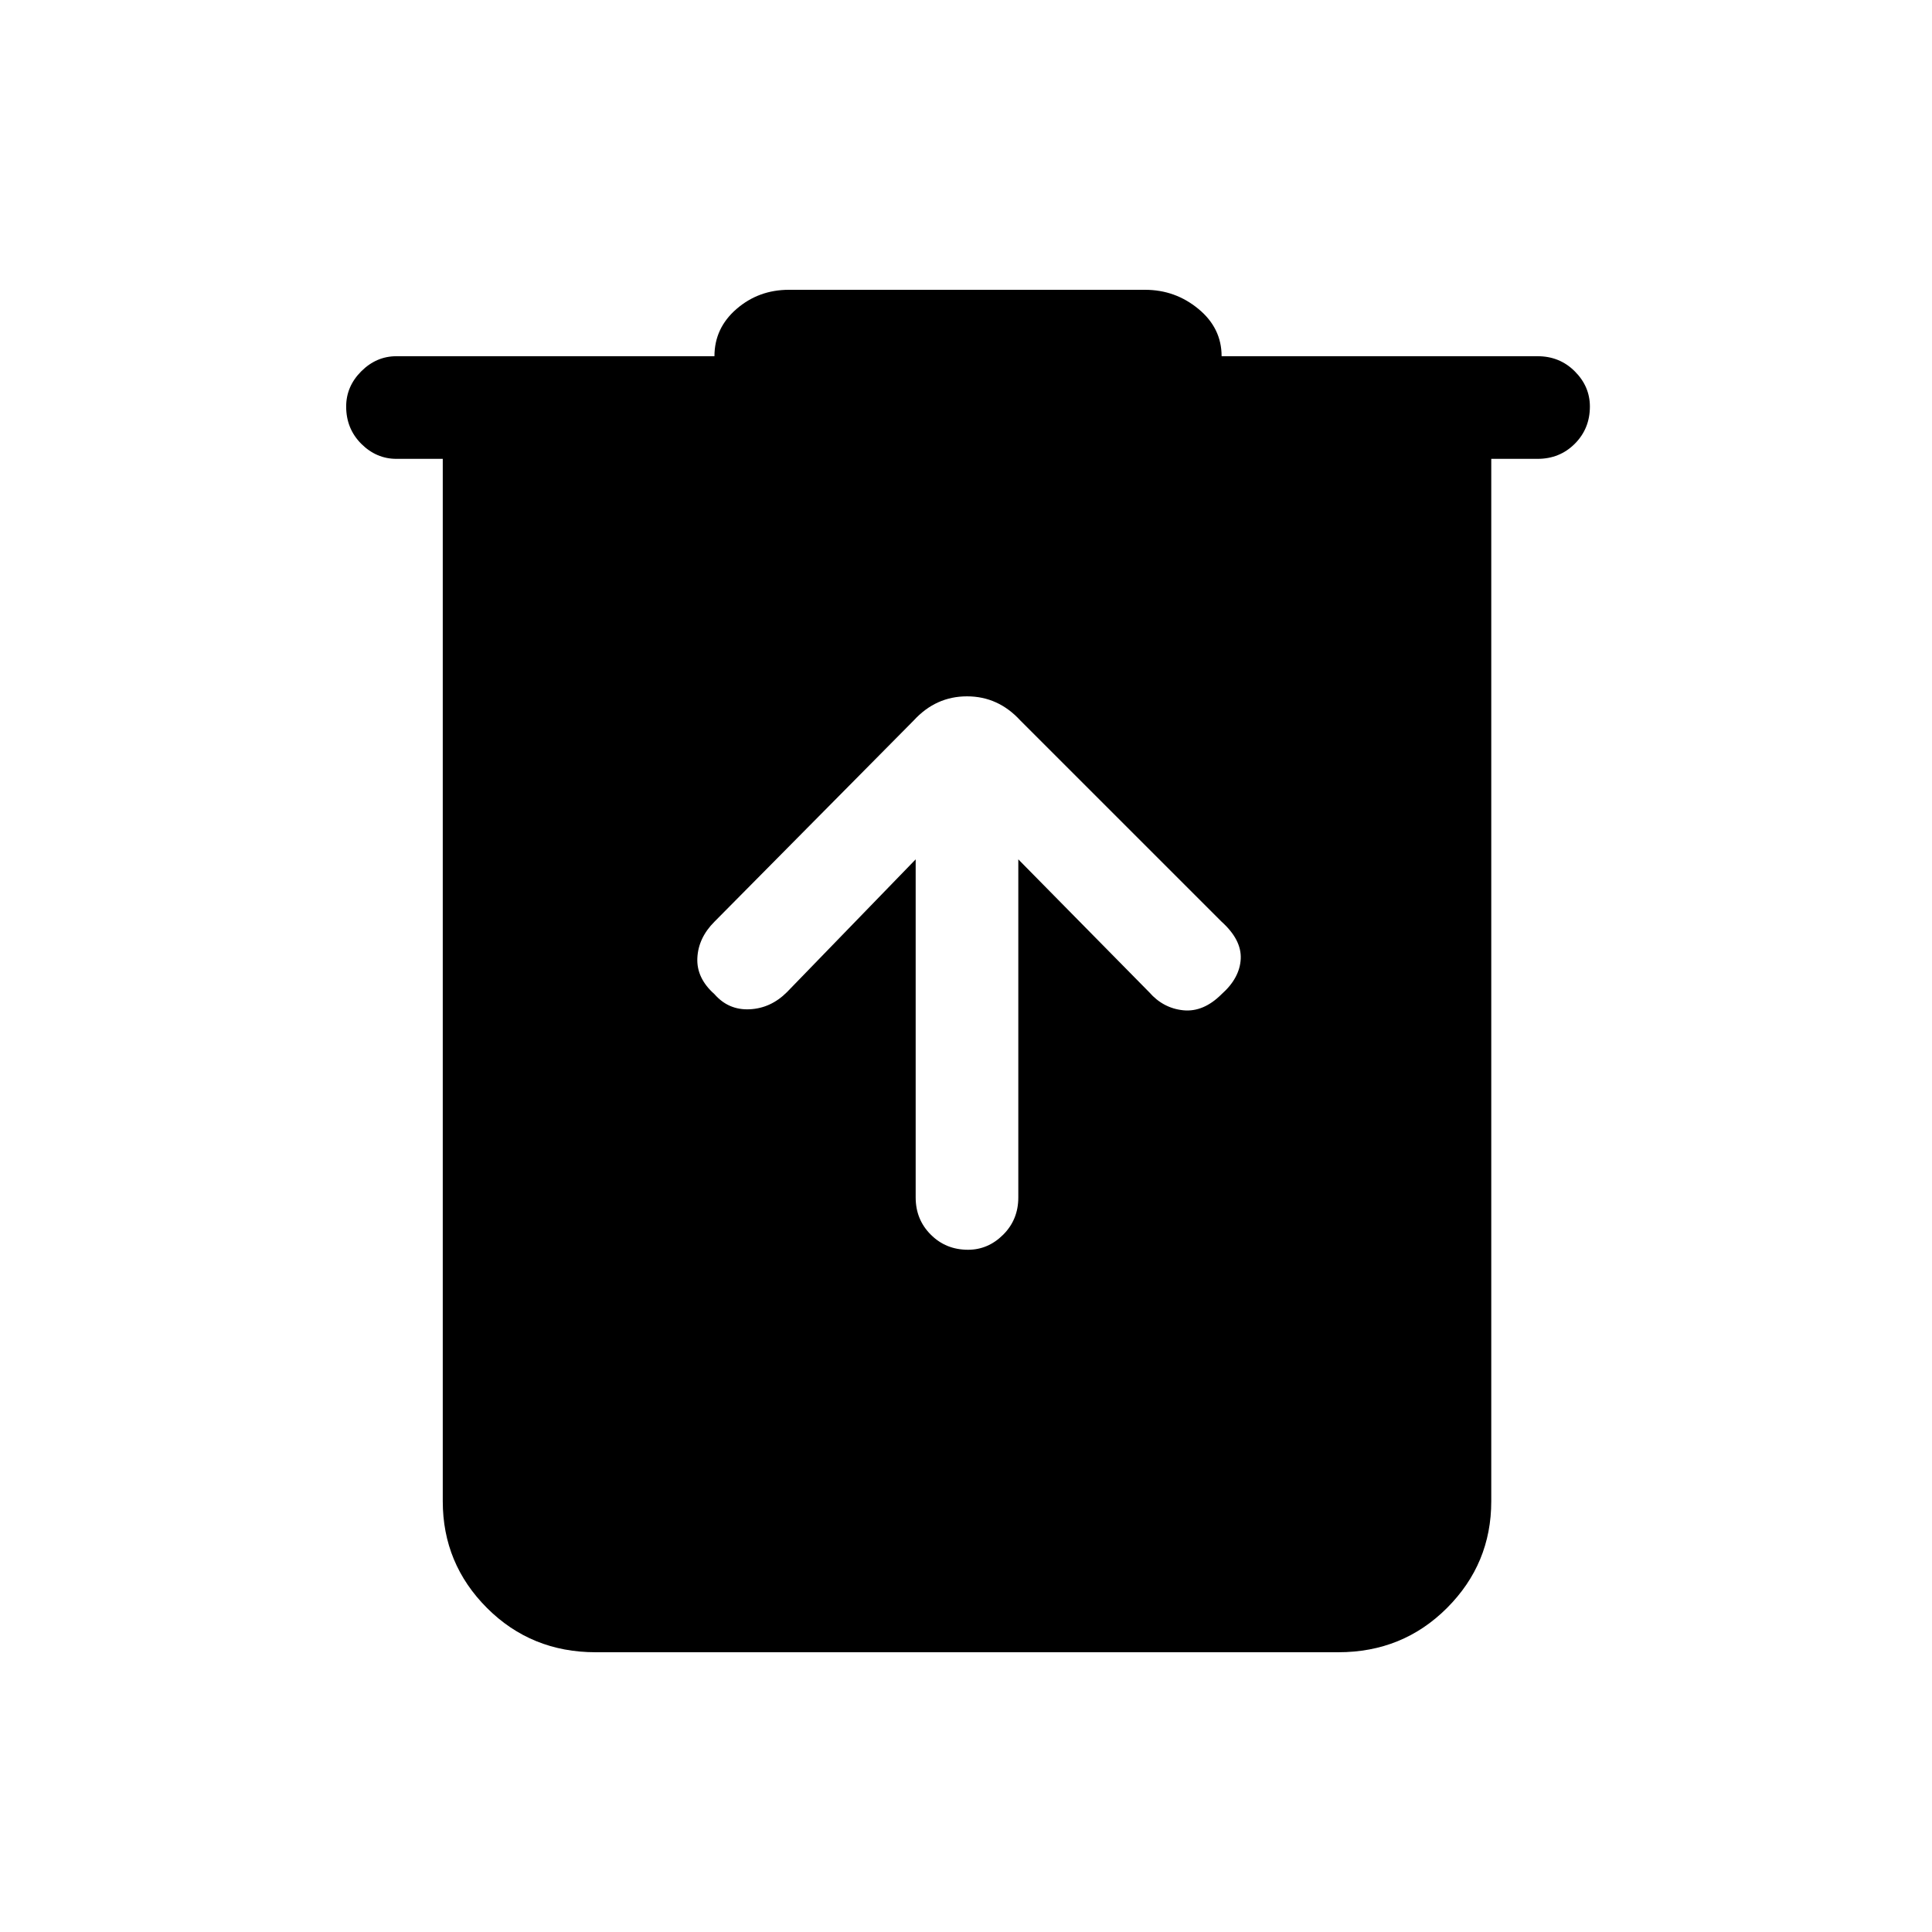 <svg xmlns="http://www.w3.org/2000/svg" height="40" width="40"><path d="M12.333 34.208q-1.333 0-2.25-.916-.916-.917-.916-2.209V9.5h-.959q-.416 0-.729-.312-.312-.313-.312-.771 0-.417.312-.729.313-.313.729-.313h6.584q0-.583.458-.979T16.333 6h7.375q.625 0 1.104.396.48.396.48.979h6.541q.459 0 .771.313.313.312.313.729 0 .458-.313.771-.312.312-.771.312h-.958v21.583q0 1.292-.917 2.209-.916.916-2.25.916Zm6.625-16.416v7q0 .458.313.77.312.313.771.313.416 0 .729-.313.312-.312.312-.77v-7l2.709 2.75q.291.333.708.375.417.041.792-.334.375-.333.396-.729.02-.396-.396-.771l-4.167-4.166q-.458-.5-1.104-.5-.646 0-1.104.5l-4.125 4.166q-.334.334-.354.75-.021.417.354.75.291.334.729.313.437-.021.771-.354Z"/></svg>